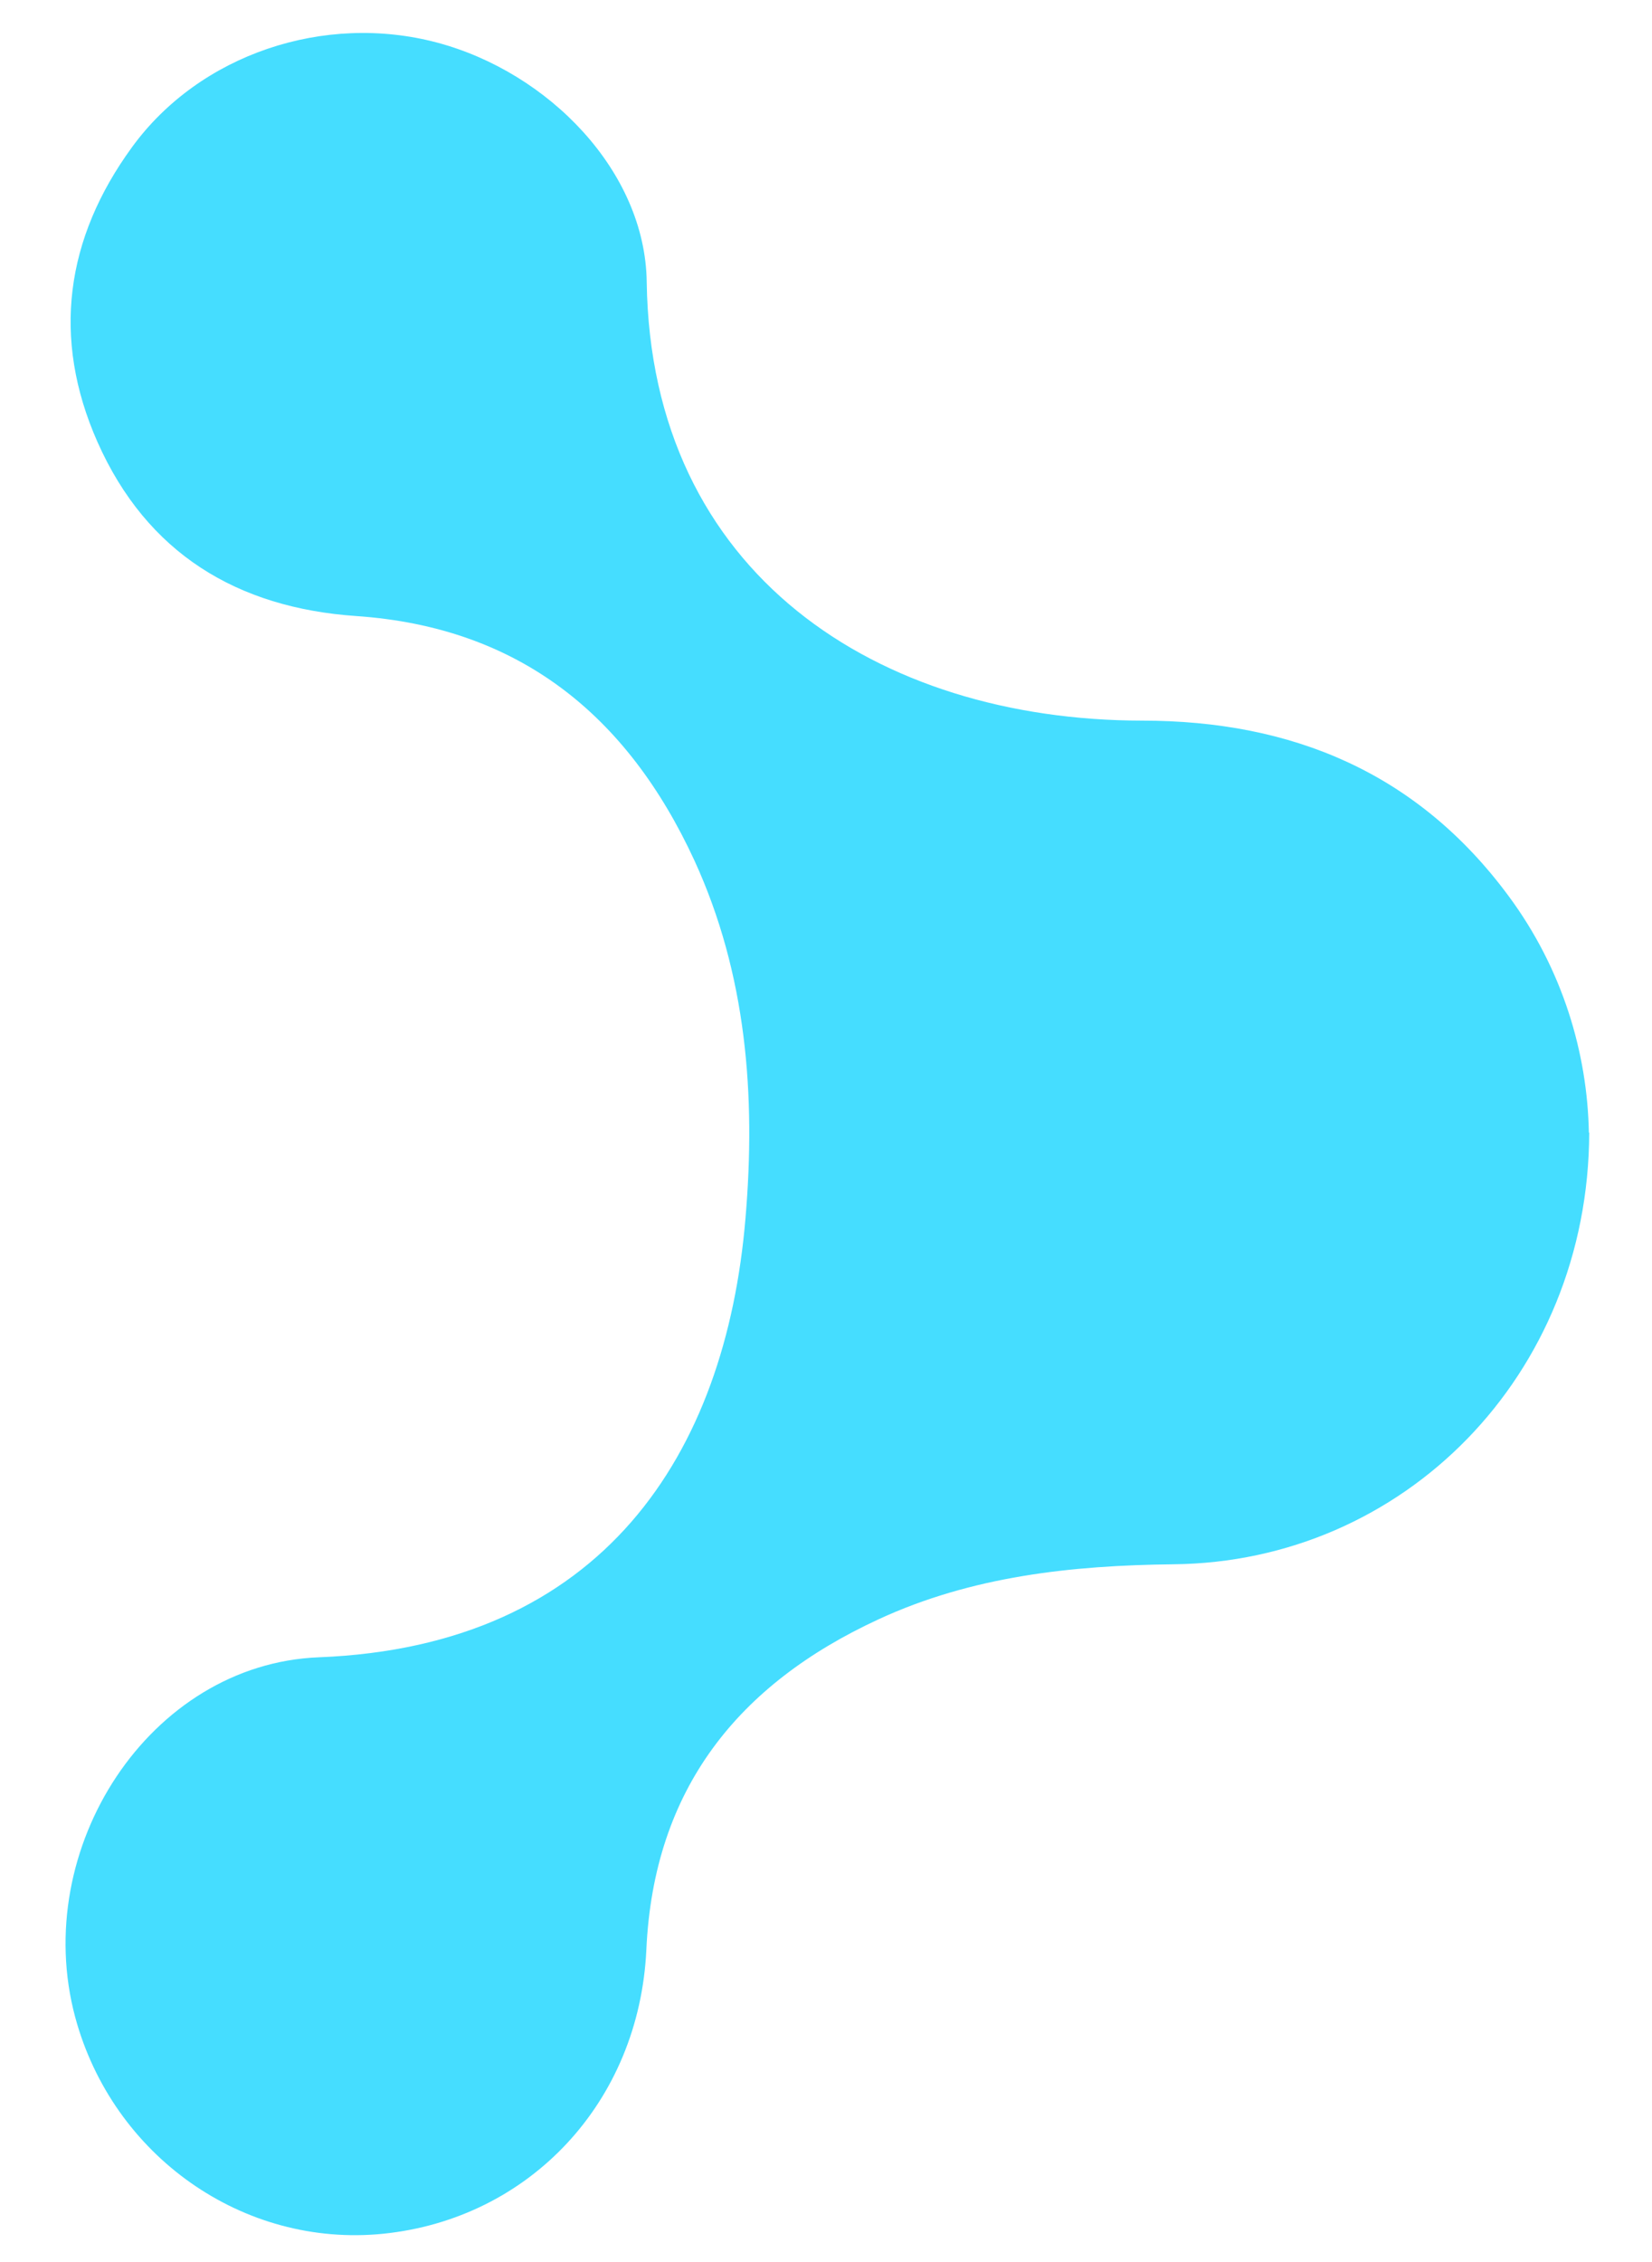 <svg width="19" height="26" viewBox="0 0 19 26" fill="none" xmlns="http://www.w3.org/2000/svg">
<path d="M18.278 13.018C18.27 15.811 16.143 17.954 13.495 17.98C12.324 17.993 11.175 18.117 10.103 18.613C8.493 19.357 7.519 20.559 7.434 22.407C7.353 24.165 6.088 25.504 4.406 25.675C2.796 25.837 1.296 24.781 0.865 23.186C0.344 21.248 1.719 19.126 3.667 19.049C6.934 18.921 8.348 16.71 8.574 14.002C8.694 12.595 8.587 11.196 7.985 9.887C7.216 8.223 5.973 7.21 4.098 7.081C2.727 6.987 1.689 6.359 1.121 5.08C0.592 3.886 0.754 2.74 1.518 1.692C2.296 0.623 3.731 0.144 5.029 0.49C6.311 0.832 7.421 1.97 7.438 3.24C7.485 6.602 10.099 8.279 13.136 8.283C14.861 8.283 16.301 8.882 17.347 10.294C17.979 11.145 18.257 12.116 18.274 13.018L18.278 13.018Z" fill="#45DDFF"/>
</svg>
